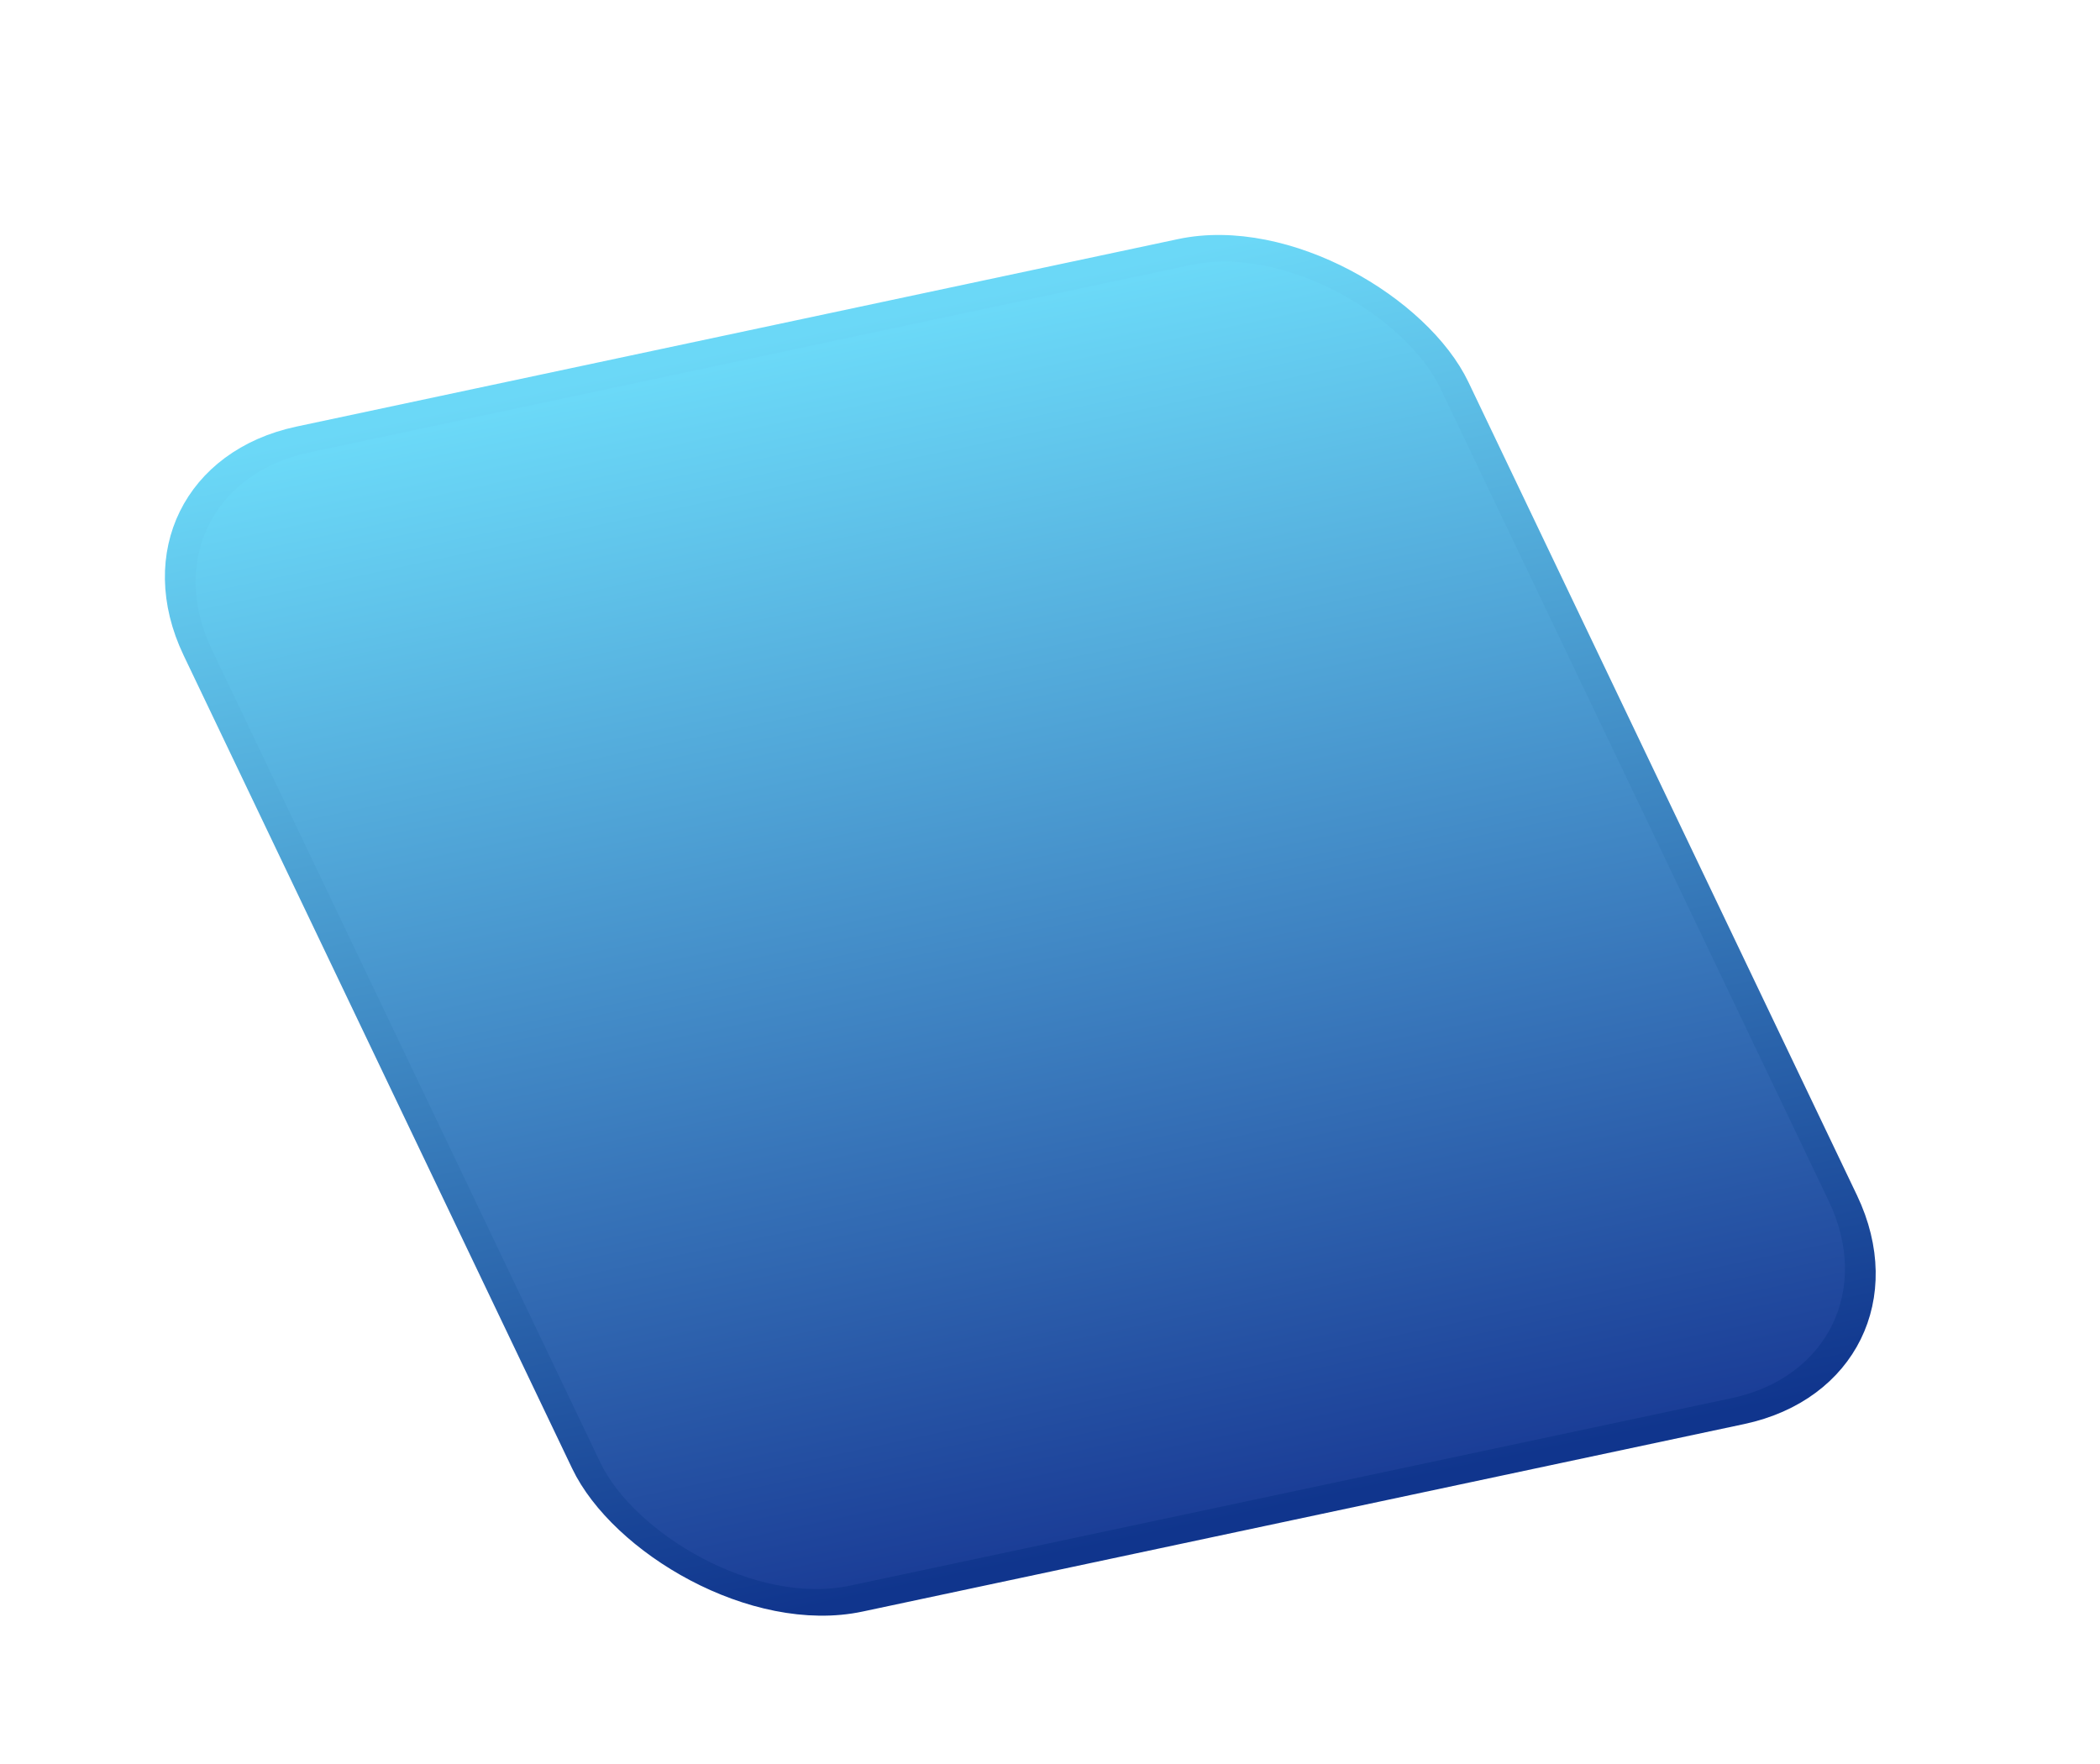 <svg width="219" height="184" viewBox="0 0 219 184" fill="none" xmlns="http://www.w3.org/2000/svg">
<g filter="url(#filter0_dd_1_297)">
<rect width="134" height="134" rx="20" transform="matrix(0.978 -0.208 0.431 0.902 30 25)" fill="url(#paint0_linear_1_297)"/>
<rect width="134" height="134" rx="20" transform="matrix(0.978 -0.208 0.431 0.902 30 25)" stroke="url(#paint1_linear_1_297)" stroke-width="3"/>
</g>
<defs>
<filter id="filter0_dd_1_297" x="0.556" y="0.005" width="217.734" height="183.037" filterUnits="userSpaceOnUse" color-interpolation-filters="sRGB">
<feFlood flood-opacity="0" result="BackgroundImageFix"/>
<feColorMatrix in="SourceAlpha" type="matrix" values="0 0 0 0 0 0 0 0 0 0 0 0 0 0 0 0 0 0 127 0" result="hardAlpha"/>
<feOffset dx="-3" dy="5"/>
<feComposite in2="hardAlpha" operator="out"/>
<feColorMatrix type="matrix" values="0 0 0 0 0.153 0 0 0 0 0.333 0 0 0 0 0.651 0 0 0 1 0"/>
<feBlend mode="normal" in2="BackgroundImageFix" result="effect1_dropShadow_1_297"/>
<feColorMatrix in="SourceAlpha" type="matrix" values="0 0 0 0 0 0 0 0 0 0 0 0 0 0 0 0 0 0 127 0" result="hardAlpha"/>
<feOffset dx="-15" dy="20"/>
<feGaussianBlur stdDeviation="10"/>
<feComposite in2="hardAlpha" operator="out"/>
<feColorMatrix type="matrix" values="0 0 0 0 0 0 0 0 0 0.18 0 0 0 0 0.451 0 0 0 0.12 0"/>
<feBlend mode="normal" in2="effect1_dropShadow_1_297" result="effect2_dropShadow_1_297"/>
<feBlend mode="normal" in="SourceGraphic" in2="effect2_dropShadow_1_297" result="shape"/>
</filter>
<linearGradient id="paint0_linear_1_297" x1="67" y1="0" x2="67" y2="134" gradientUnits="userSpaceOnUse">
<stop stop-color="#6CDBF9"/>
<stop offset="1" stop-color="#1A3C96"/>
</linearGradient>
<linearGradient id="paint1_linear_1_297" x1="67" y1="0" x2="67" y2="134" gradientUnits="userSpaceOnUse">
<stop stop-color="#6BD8F7"/>
<stop offset="1" stop-color="#10358D"/>
</linearGradient>
</defs>
</svg>
